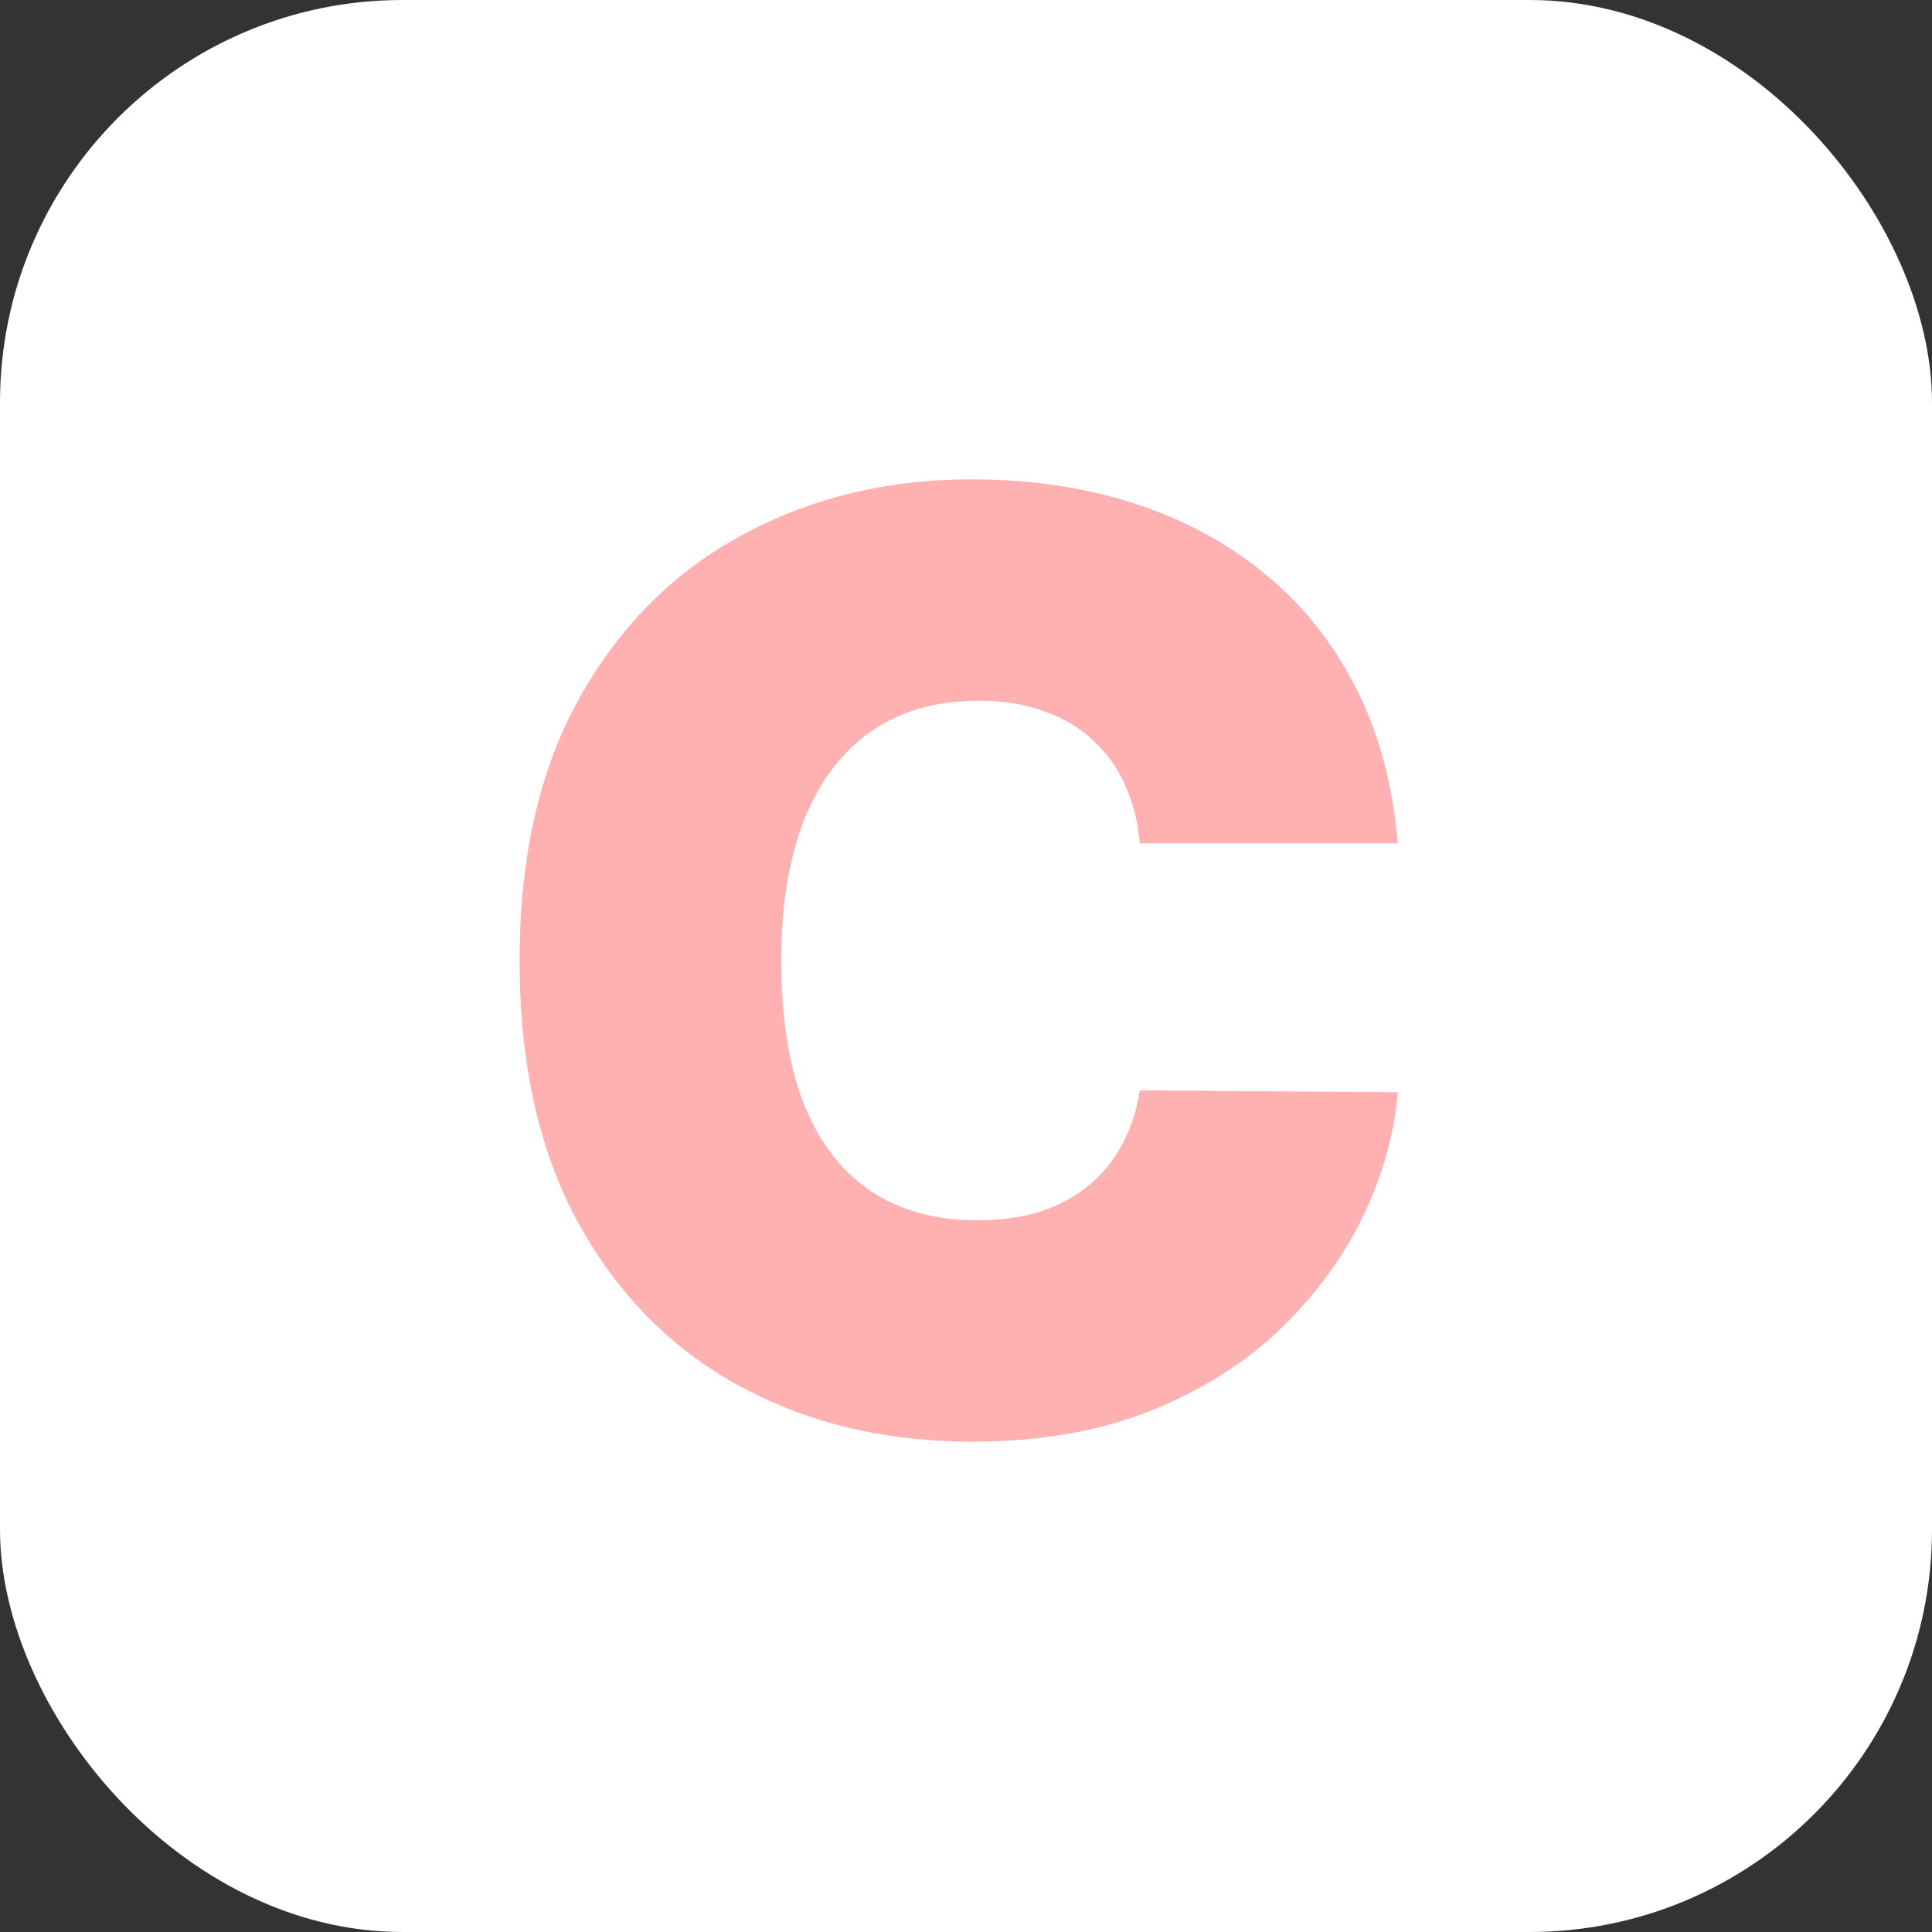 <svg width="48" height="48" viewBox="0 0 48 48" fill="none" xmlns="http://www.w3.org/2000/svg">
<rect x="0" y="0" width="48" height="48" fill="#333333" stroke="none"/>
<rect width="48" height="48" rx="10" fill="white"/>
<path d="M34.727 20.954H28.318C28.273 20.424 28.151 19.943 27.954 19.511C27.765 19.079 27.5 18.708 27.159 18.398C26.826 18.079 26.421 17.837 25.943 17.671C25.466 17.496 24.924 17.409 24.318 17.409C23.258 17.409 22.36 17.667 21.625 18.182C20.898 18.697 20.345 19.436 19.966 20.398C19.595 21.36 19.409 22.515 19.409 23.864C19.409 25.288 19.599 26.481 19.977 27.443C20.364 28.398 20.921 29.117 21.648 29.602C22.375 30.079 23.25 30.318 24.273 30.318C24.856 30.318 25.379 30.246 25.841 30.102C26.303 29.951 26.704 29.735 27.046 29.454C27.386 29.174 27.663 28.837 27.875 28.443C28.095 28.042 28.242 27.591 28.318 27.091L34.727 27.136C34.651 28.121 34.375 29.125 33.898 30.148C33.42 31.163 32.742 32.102 31.864 32.966C30.992 33.822 29.913 34.511 28.625 35.034C27.337 35.557 25.841 35.818 24.136 35.818C22 35.818 20.083 35.36 18.386 34.443C16.697 33.526 15.36 32.178 14.375 30.398C13.398 28.617 12.909 26.439 12.909 23.864C12.909 21.273 13.409 19.091 14.409 17.318C15.409 15.538 16.758 14.193 18.454 13.284C20.151 12.367 22.046 11.909 24.136 11.909C25.606 11.909 26.958 12.11 28.193 12.511C29.428 12.913 30.511 13.5 31.443 14.273C32.375 15.038 33.125 15.981 33.693 17.102C34.261 18.224 34.606 19.508 34.727 20.954Z" fill="#FFB1B1"/>
</svg>
